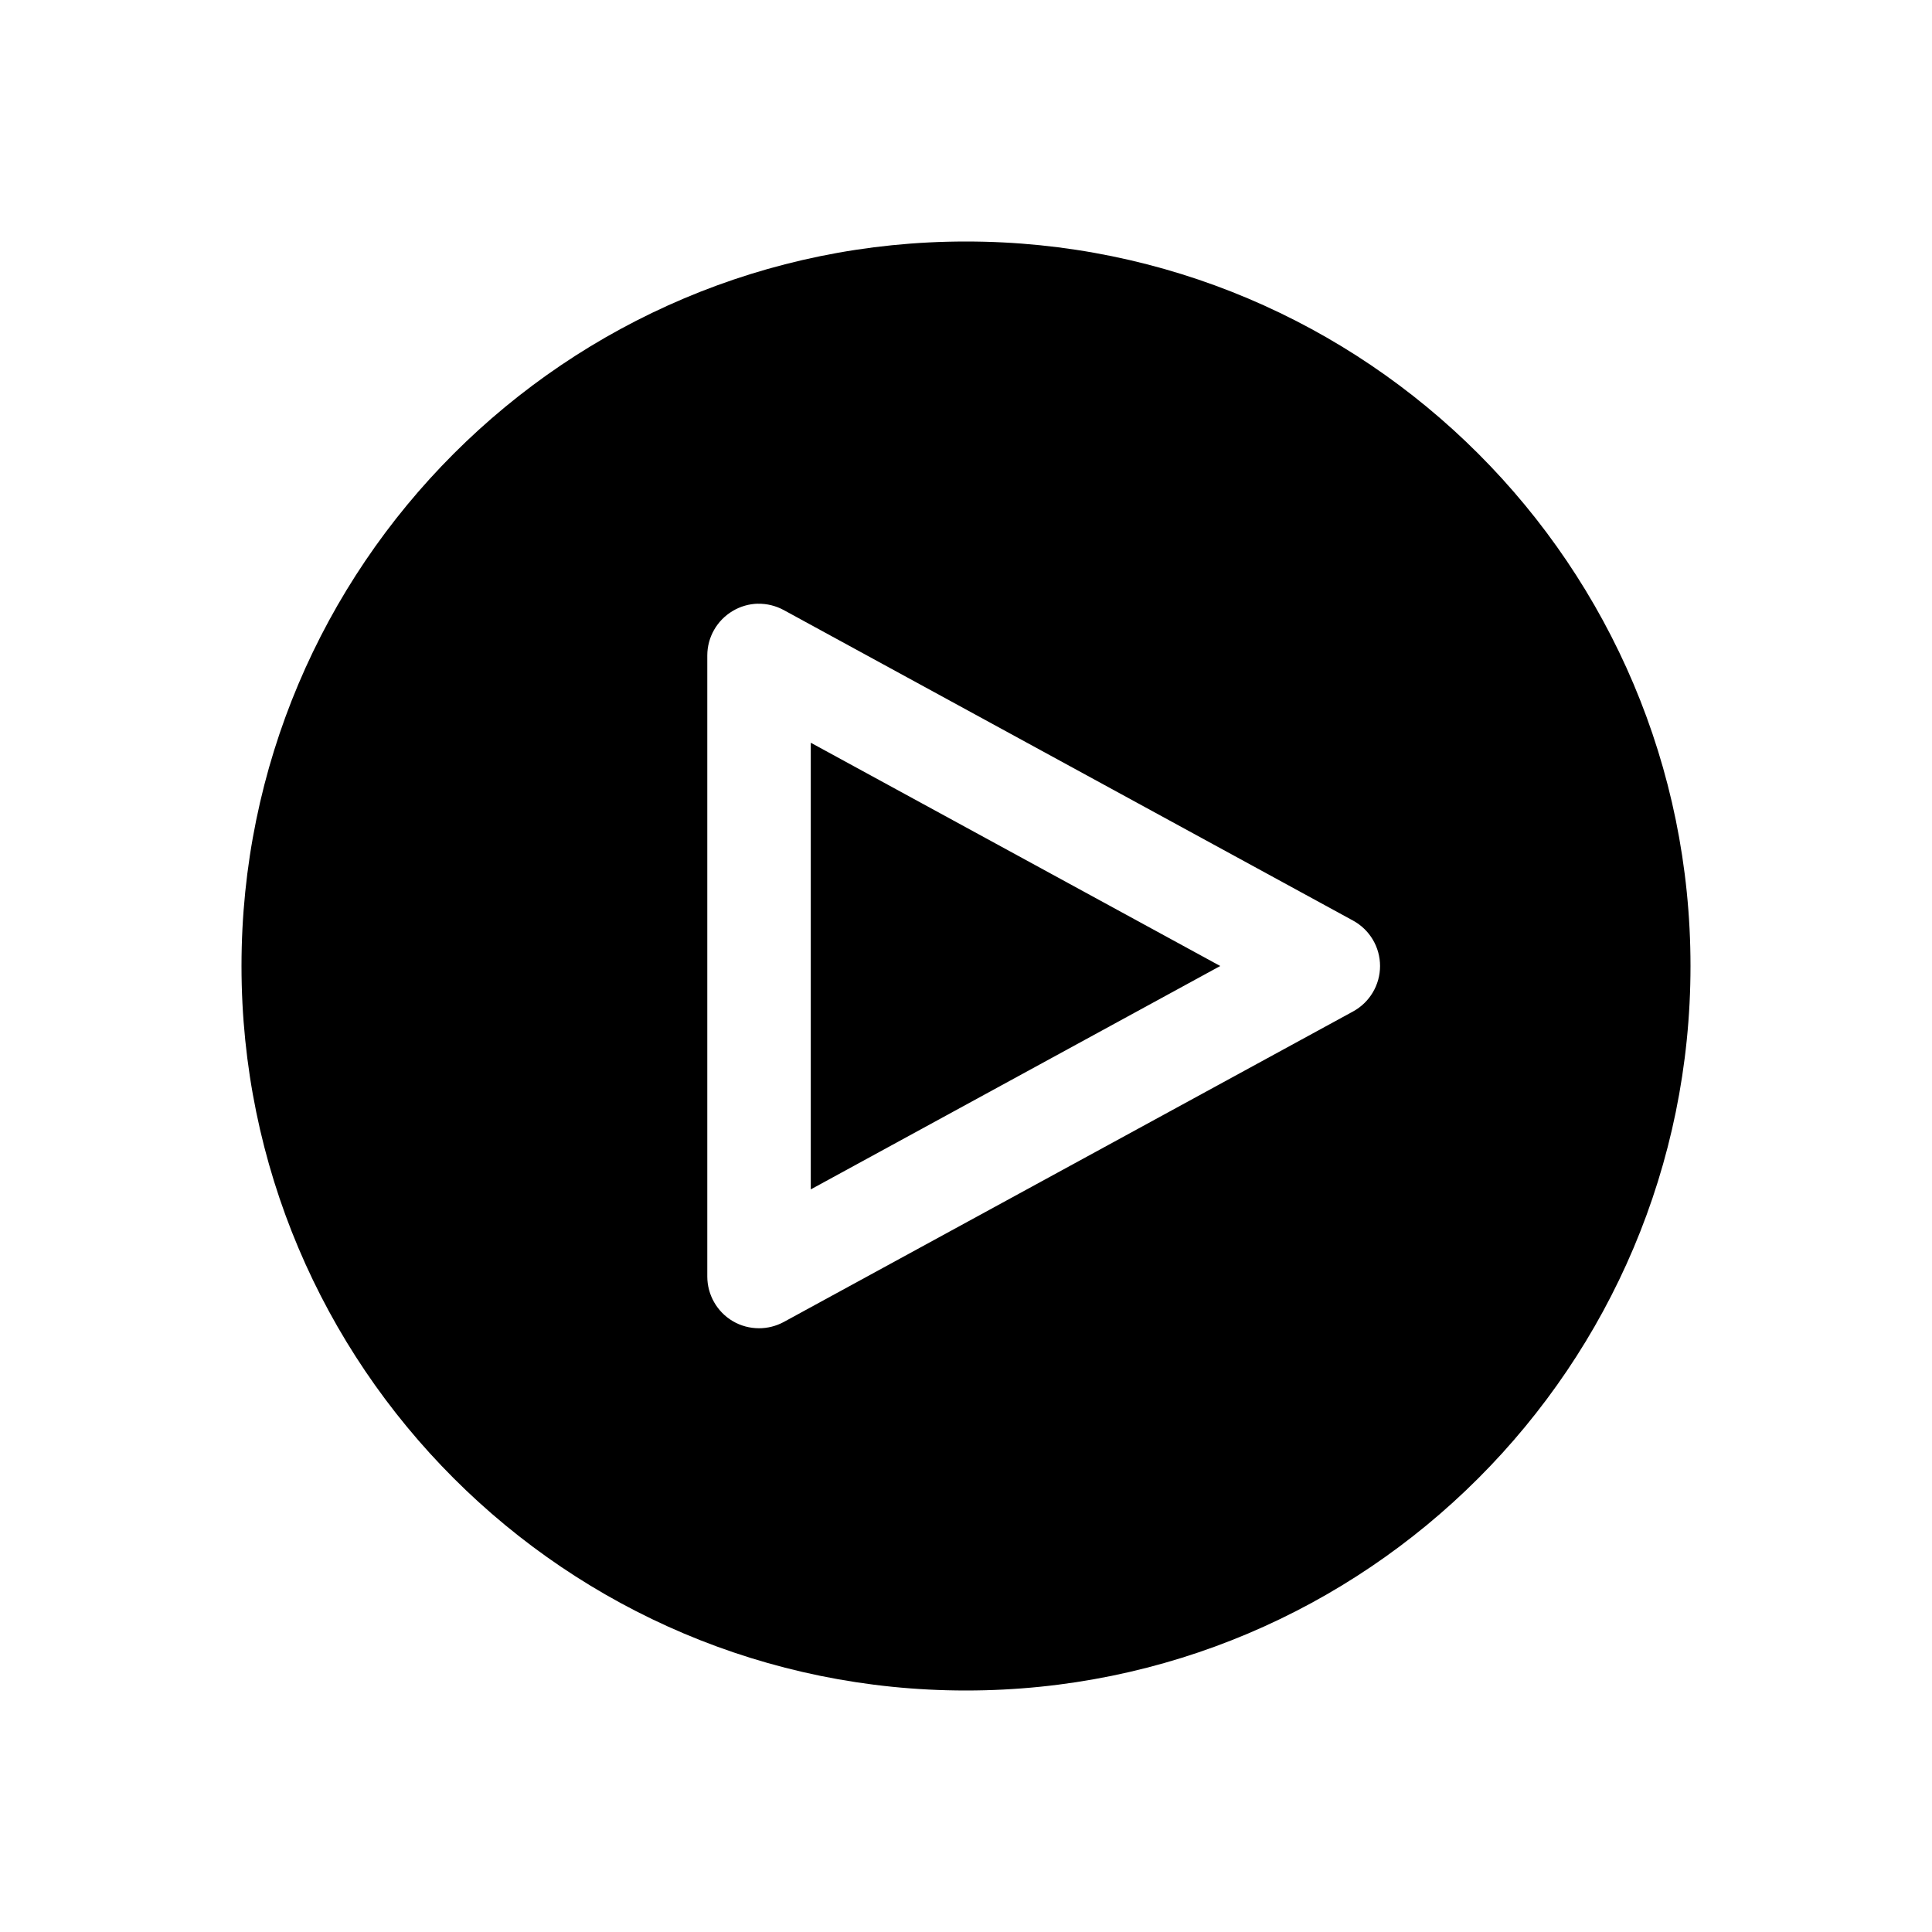 <svg width="32" height="32" version="1.1" viewBox="0 0 32 32" xml:space="preserve" xmlns="http://www.w3.org/2000/svg"><path d="m16 4c-6.627 0-12 5.373-12 12 0 6.627 5.373 12 12 12 6.627 0 12-5.373 12-12 0-6.627-5.373-12-12-12zm-3.445 6c0.146-0.003 0.294 0.033 0.427 0.105l9.429 5.143c0.275 0.15 0.447 0.438 0.447 0.752s-0.172 0.603-0.447 0.753l-9.429 5.143c-0.128 0.069-0.269 0.104-0.41 0.104-0.151 0-0.302-0.039-0.437-0.119-0.26-0.154-0.42-0.436-0.42-0.738v-10.286c0-0.303 0.16-0.582 0.42-0.737 0.129-0.077 0.274-0.118 0.42-0.121zm0.874 2.302v7.398l6.782-3.7z"/></svg>
